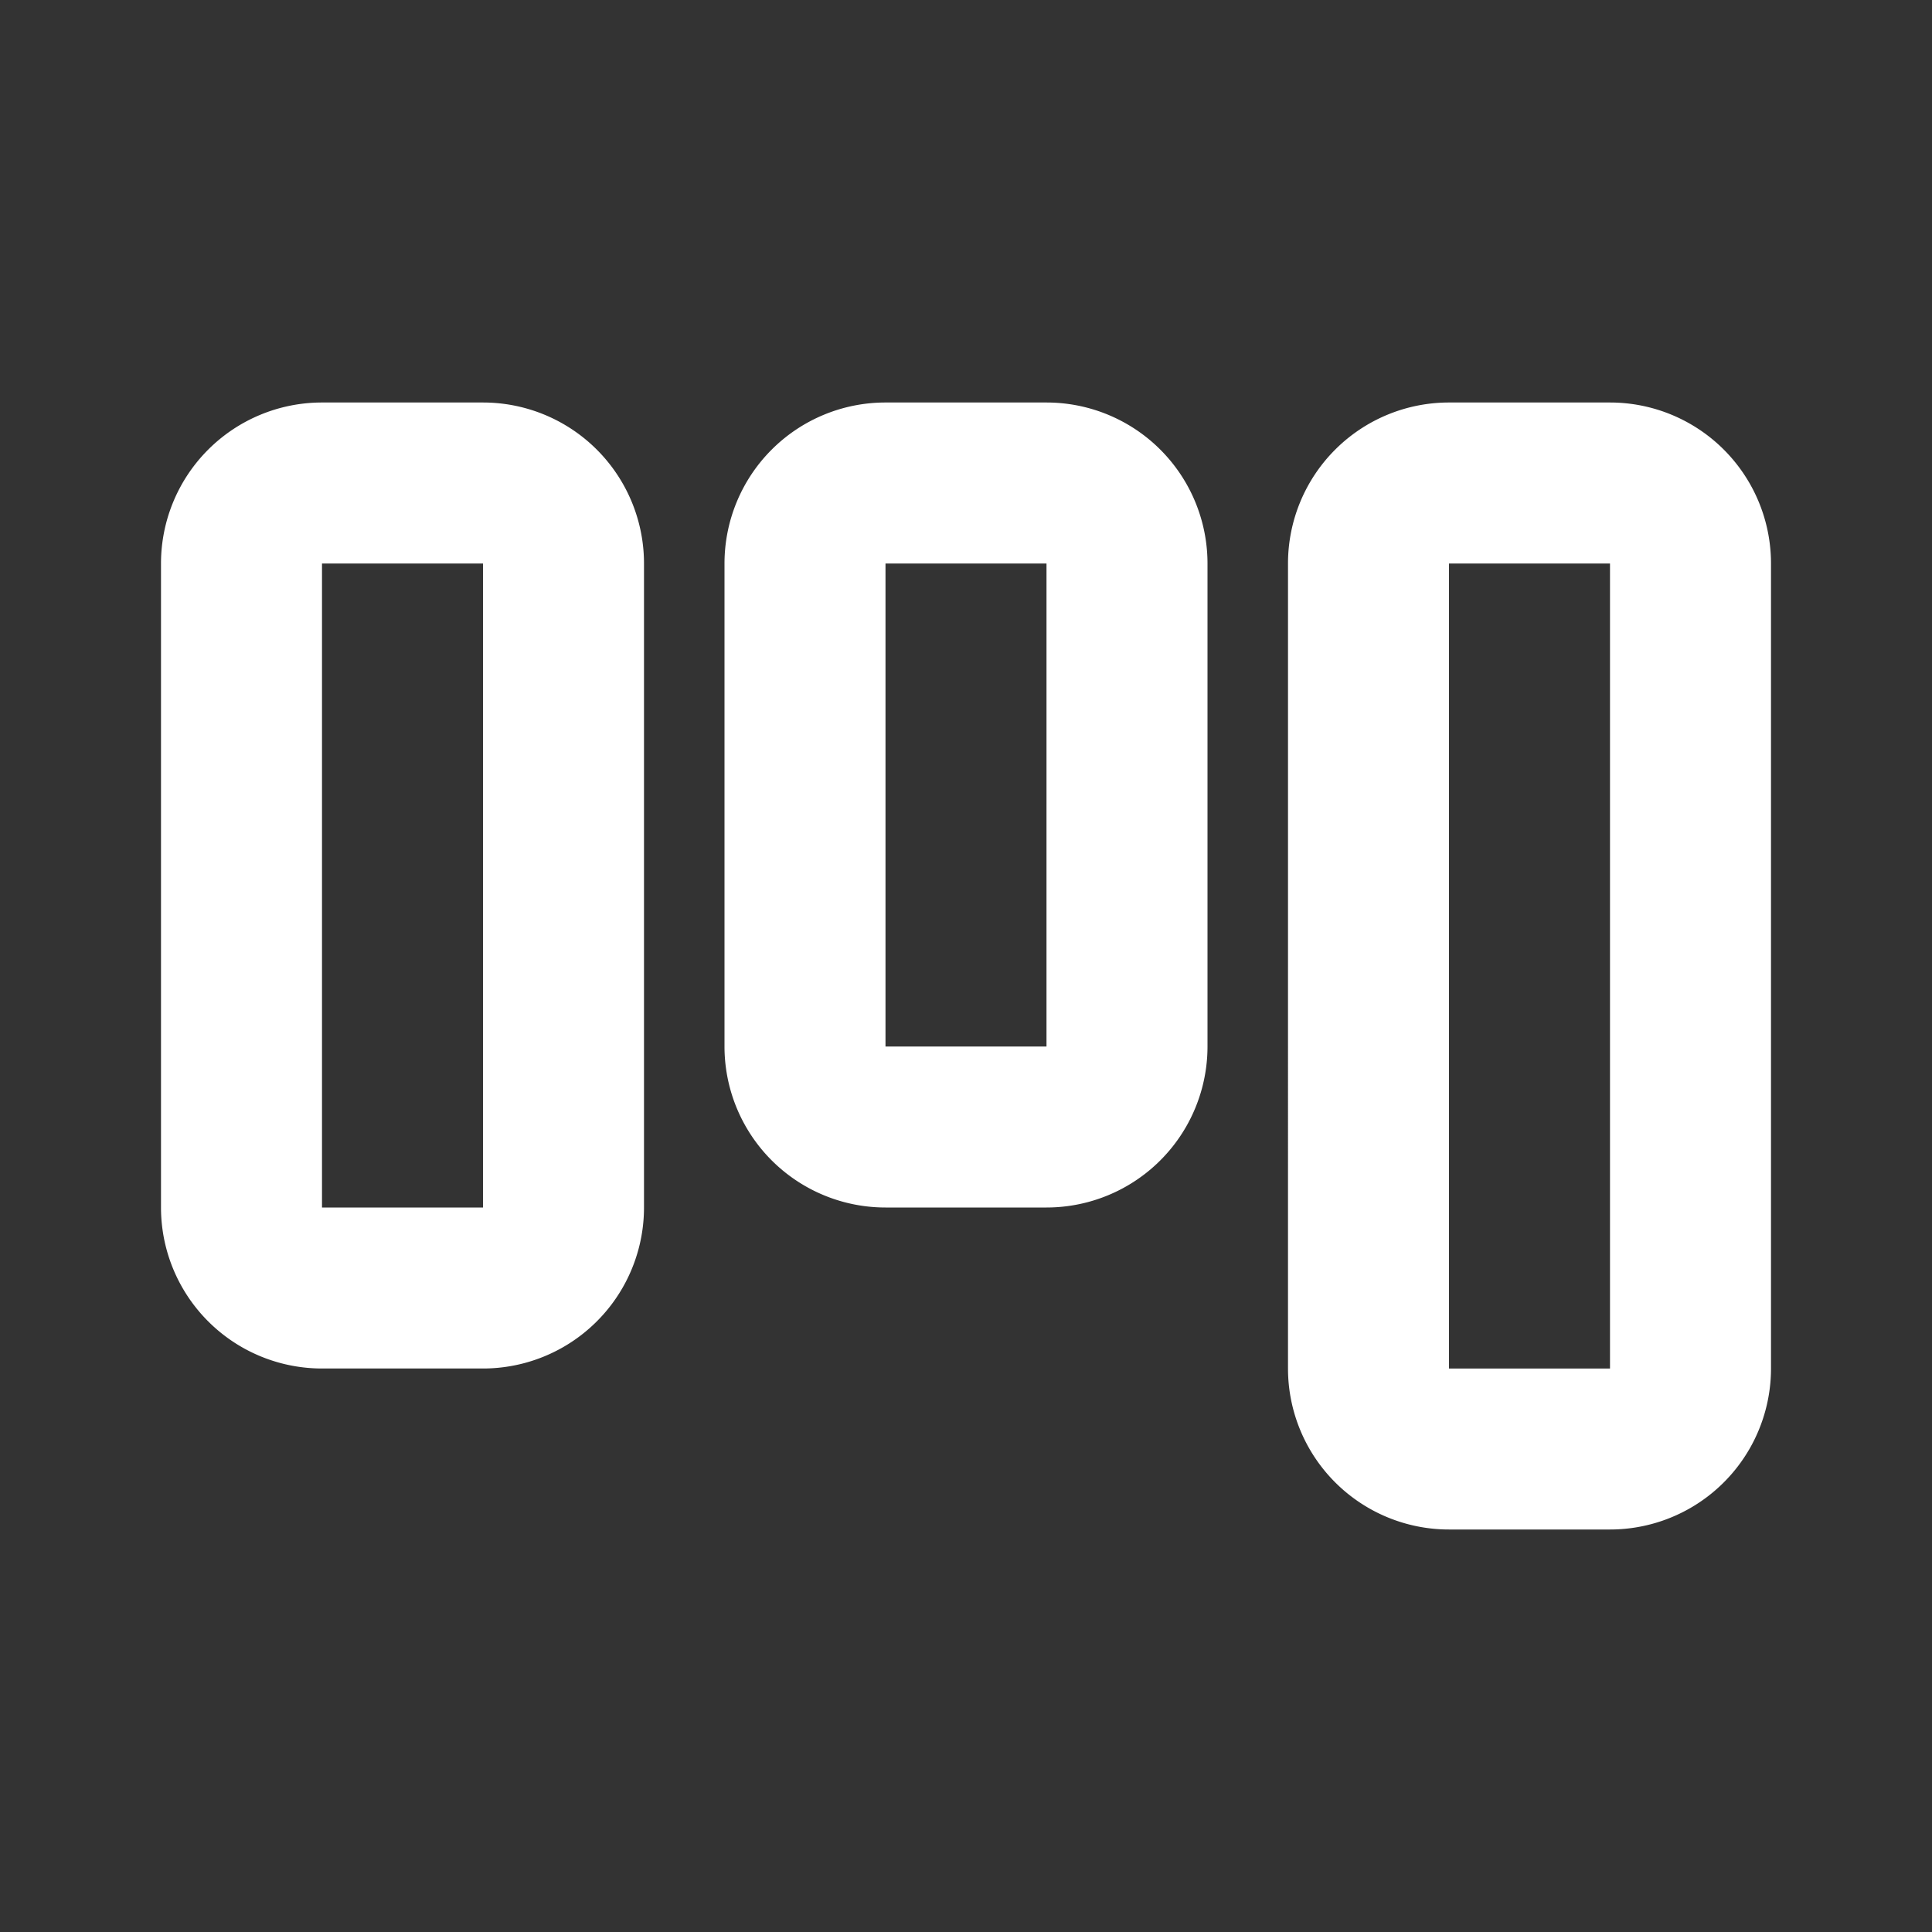 <svg xmlns="http://www.w3.org/2000/svg" width="24" height="24" role="presentation" focusable="false" viewBox="0 0 24 24"><rect x="0" y="0" width="24" height="24" fill="#333333" stroke="none"/><path fill-rule="evenodd" clip-rule="evenodd" d="M2 7v8a2 2 0 002 2h2a2 2 0 002-2V7a2 2 0 00-2-2H4a2 2 0 00-2 2zm2 0v8h2V7H4zm5 0v6a2 2 0 002 2h2a2 2 0 002-2V7a2 2 0 00-2-2h-2a2 2 0 00-2 2zm2 0v6h2V7h-2zm5 10V7a2 2 0 012-2h2a2 2 0 012 2v10a2 2 0 01-2 2h-2a2 2 0 01-2-2zm2 0V7h2v10h-2z" fill="white"/></svg>